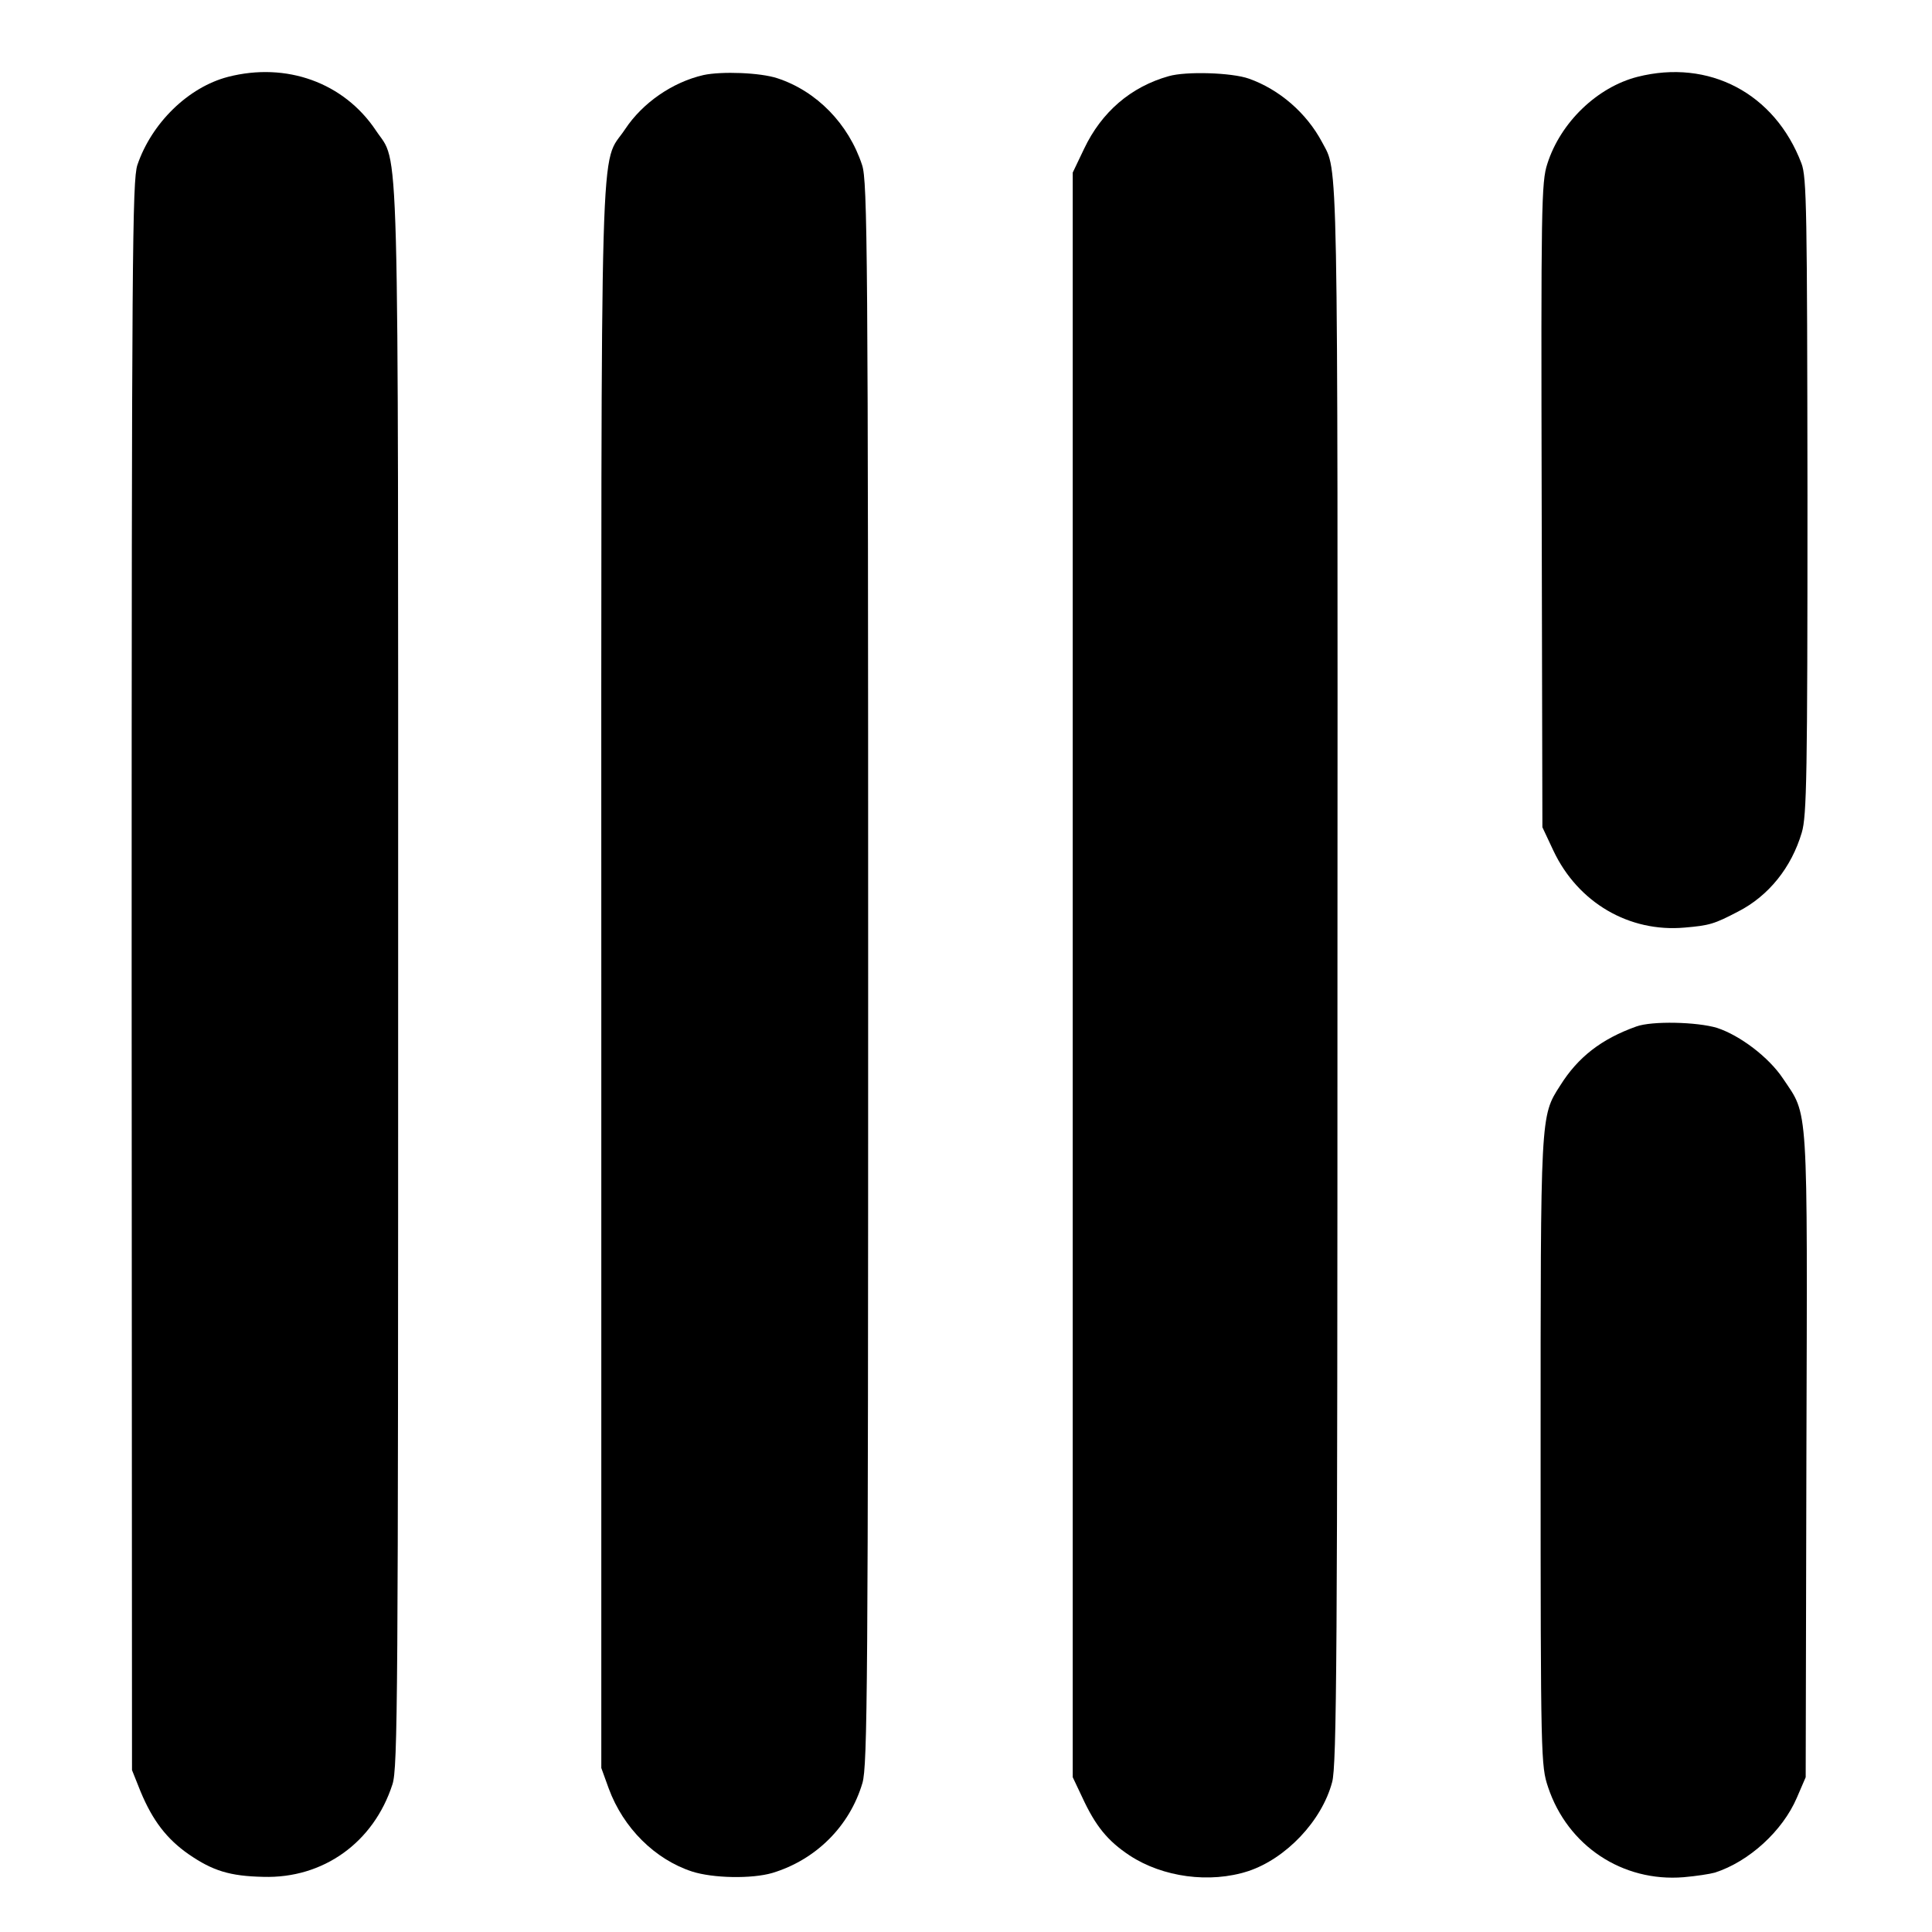 <?xml version="1.0" standalone="no"?>
<!DOCTYPE svg PUBLIC "-//W3C//DTD SVG 20010904//EN"
 "http://www.w3.org/TR/2001/REC-SVG-20010904/DTD/svg10.dtd">
<svg version="1.0" xmlns="http://www.w3.org/2000/svg"
 width="543pt" height="543pt" viewBox="0 0 543 543"
 preserveAspectRatio="xMidYMid meet">
<g transform="translate(0,543) scale(0.1,-0.1)"
fill="#000000" stroke="none">
<path d="M641 5214 c-112 -29 -215 -130 -255 -248 -14 -45 -16 -244 -16 -2280
l1 -2231 24 -60 c34 -82 74 -134 136 -177 67 -46 115 -61 209 -63 168 -5 310
96 363 260 15 46 16 245 16 2270 0 2446 4 2277 -63 2379 -90 134 -251 192
-415 150z"/>
<path d="M1977 5219 c-87 -20 -171 -78 -220 -152 -72 -109 -67 85 -67 -2383
l0 -2223 21 -58 c41 -111 130 -199 234 -233 59 -19 168 -21 226 -4 122 37 217
131 253 253 14 50 16 261 16 2276 0 2031 -2 2226 -17 2271 -38 116 -128 208
-238 244 -48 16 -157 20 -208 9z"/>
<path d="M3285 5216 c-107 -30 -189 -101 -238 -204 l-32 -67 0 -2255 0 -2255
27 -57 c37 -80 71 -122 133 -163 93 -61 225 -79 333 -44 106 35 207 141 236
250 13 46 15 364 15 2279 1 2347 2 2244 -43 2330 -44 83 -121 149 -206 179
-48 17 -176 21 -225 7z"/>
<path d="M4602 5214 c-113 -29 -216 -128 -253 -244 -17 -51 -18 -119 -16 -960
l2 -905 31 -66 c69 -146 213 -230 369 -216 70 6 83 10 150 45 86 44 150 124
179 222 14 47 16 160 16 946 -1 804 -2 896 -17 935 -75 197 -260 294 -461 243z"/>
<path d="M4599 2545 c-98 -35 -164 -86 -214 -166 -56 -87 -55 -79 -55 -1032 0
-862 1 -880 21 -940 55 -165 209 -267 381 -253 35 3 74 9 88 13 96 31 190 117
230 210 l25 58 2 905 c3 1008 6 951 -66 1059 -40 60 -121 121 -185 142 -56 17
-183 20 -227 4z"/>
</g>
</svg>
